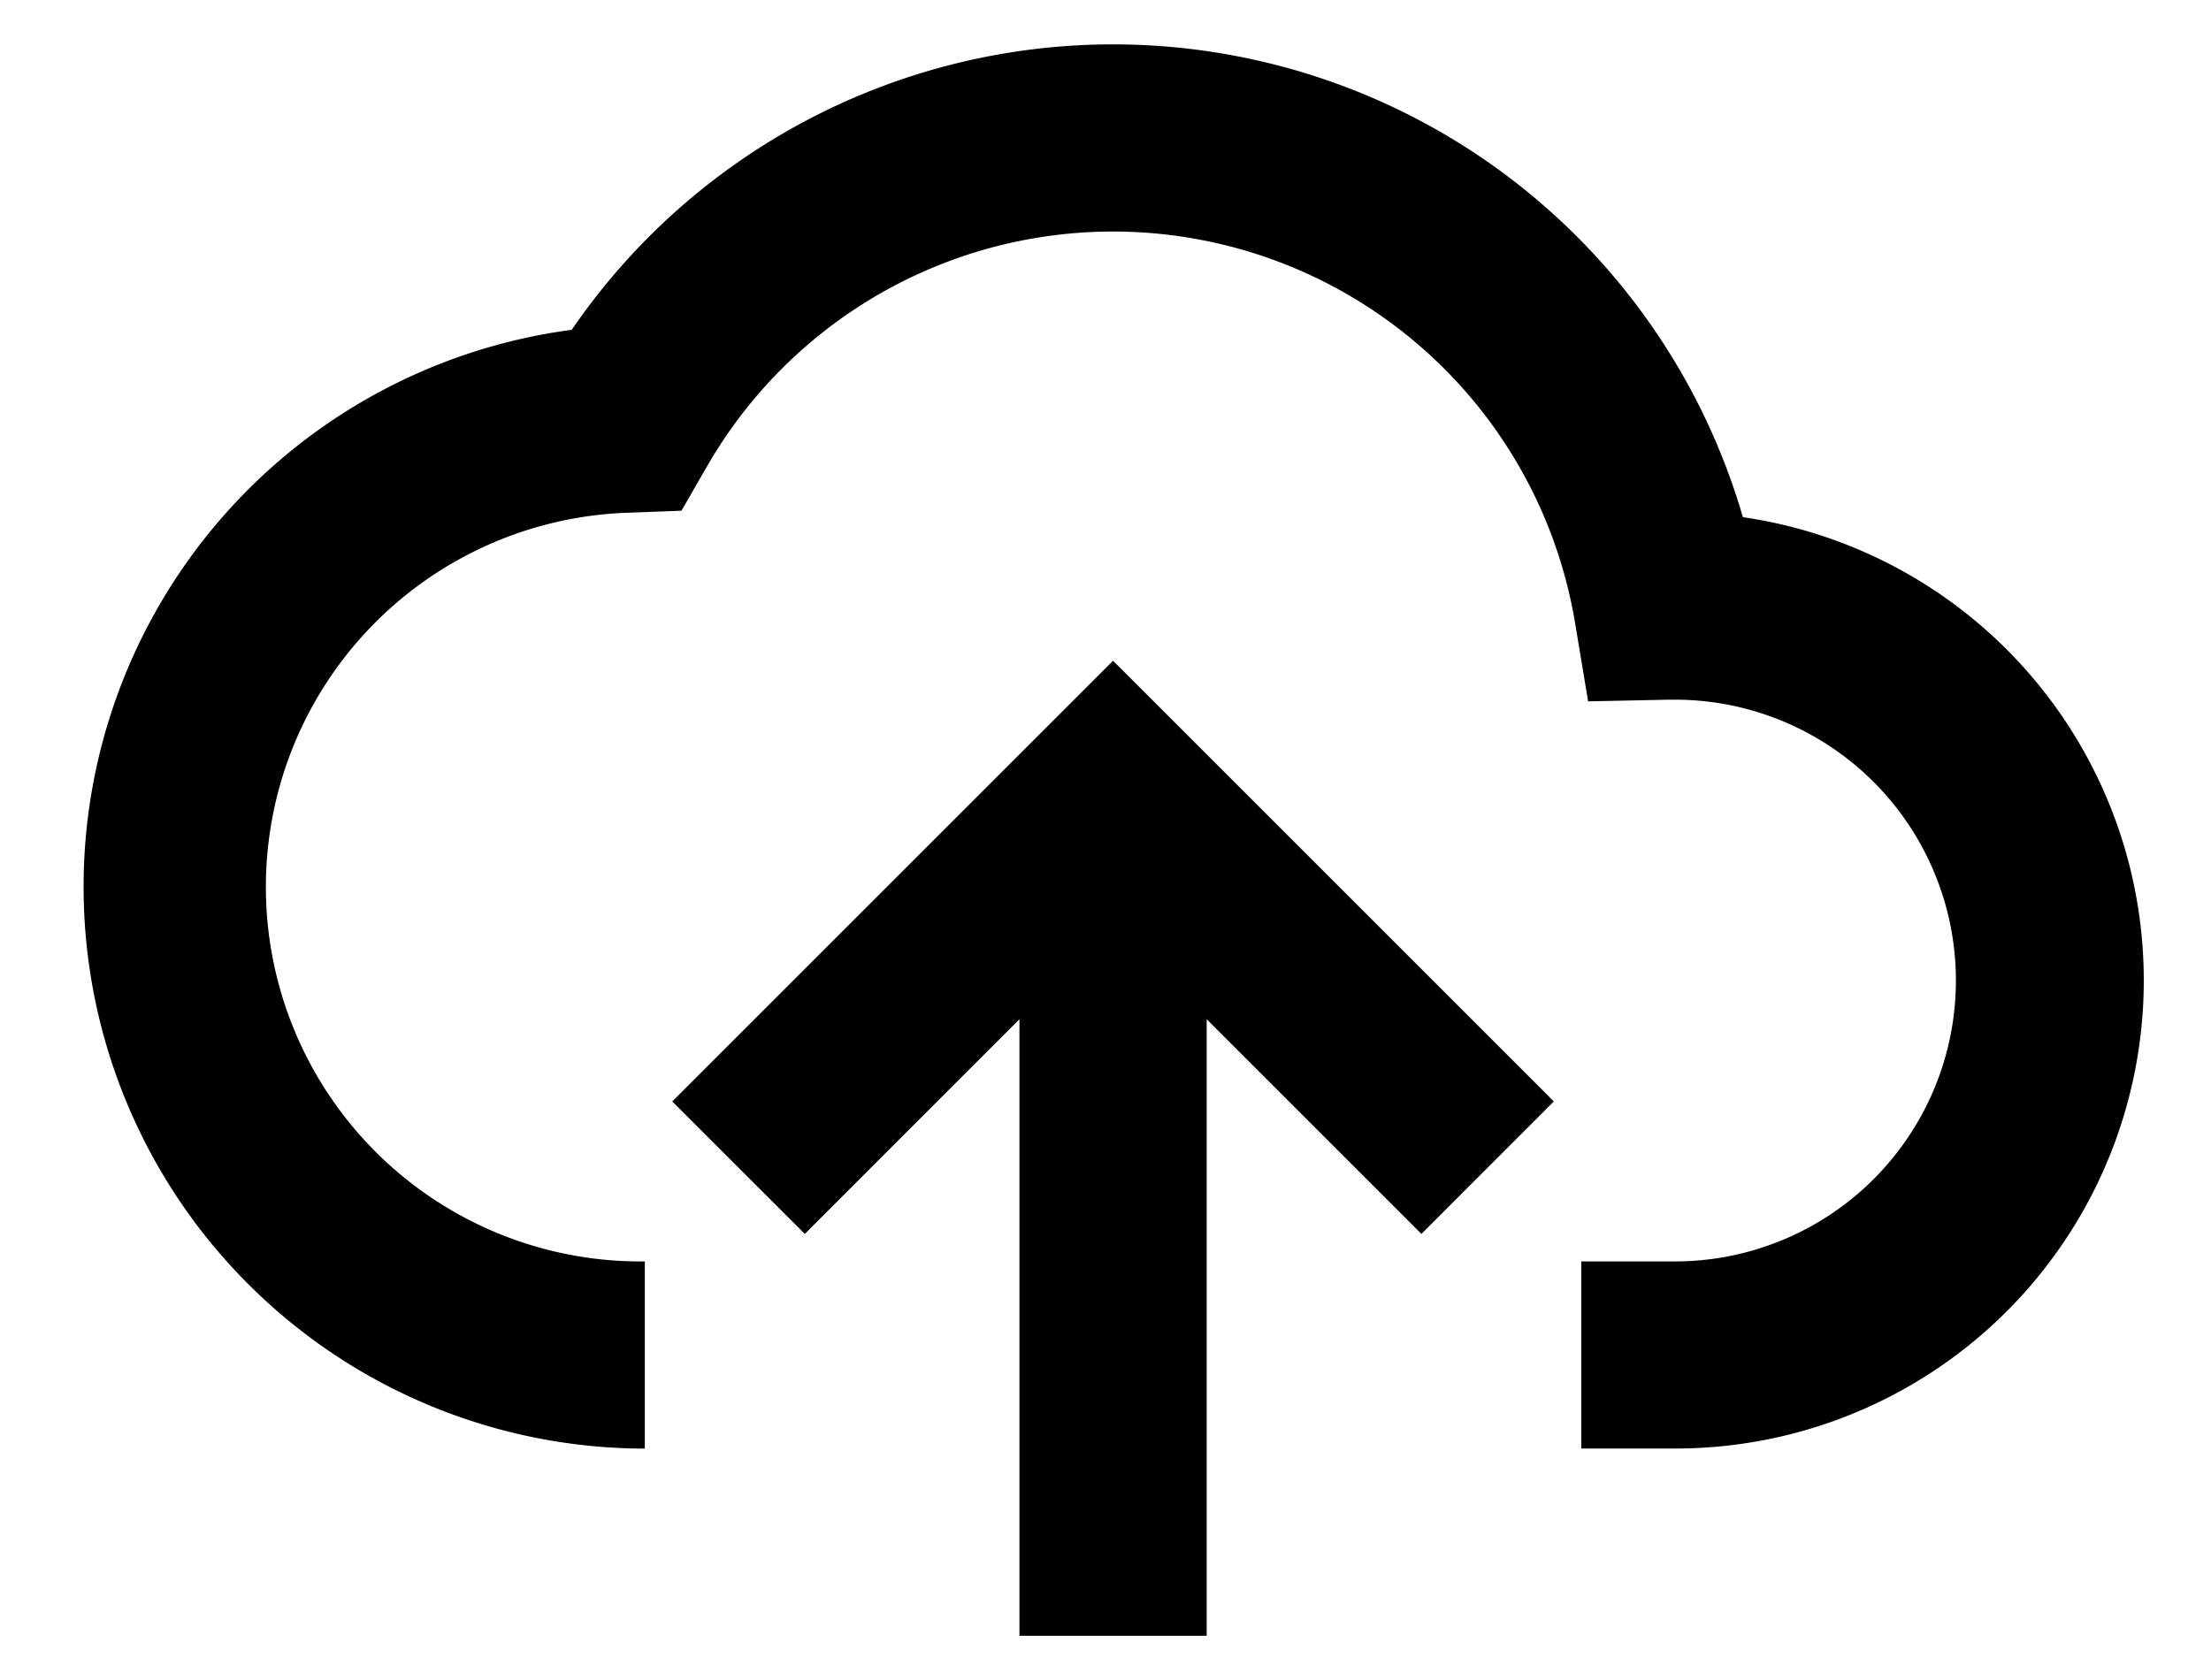 <svg xmlns="http://www.w3.org/2000/svg" width="25" height="19" fill="currentColor"><path d="M17.88 14.265v2.117h1.059a5.294 5.294 0 00.768-10.533A7.416 7.416 0 006.465 3.73a6.354 6.354 0 00.826 12.653v-2.117a4.235 4.235 0 01-.17-8.468l.584-.022.292-.506a5.296 5.296 0 019.81 1.76l.15.902.915-.019h.067a3.176 3.176 0 010 6.353h-1.06z"/><path d="M13.644 18.5v-6.973l2.428 2.428 1.497-1.498-4.984-4.984-4.984 4.984L9.1 13.955l2.427-2.428V18.5h2.118z"/></svg>